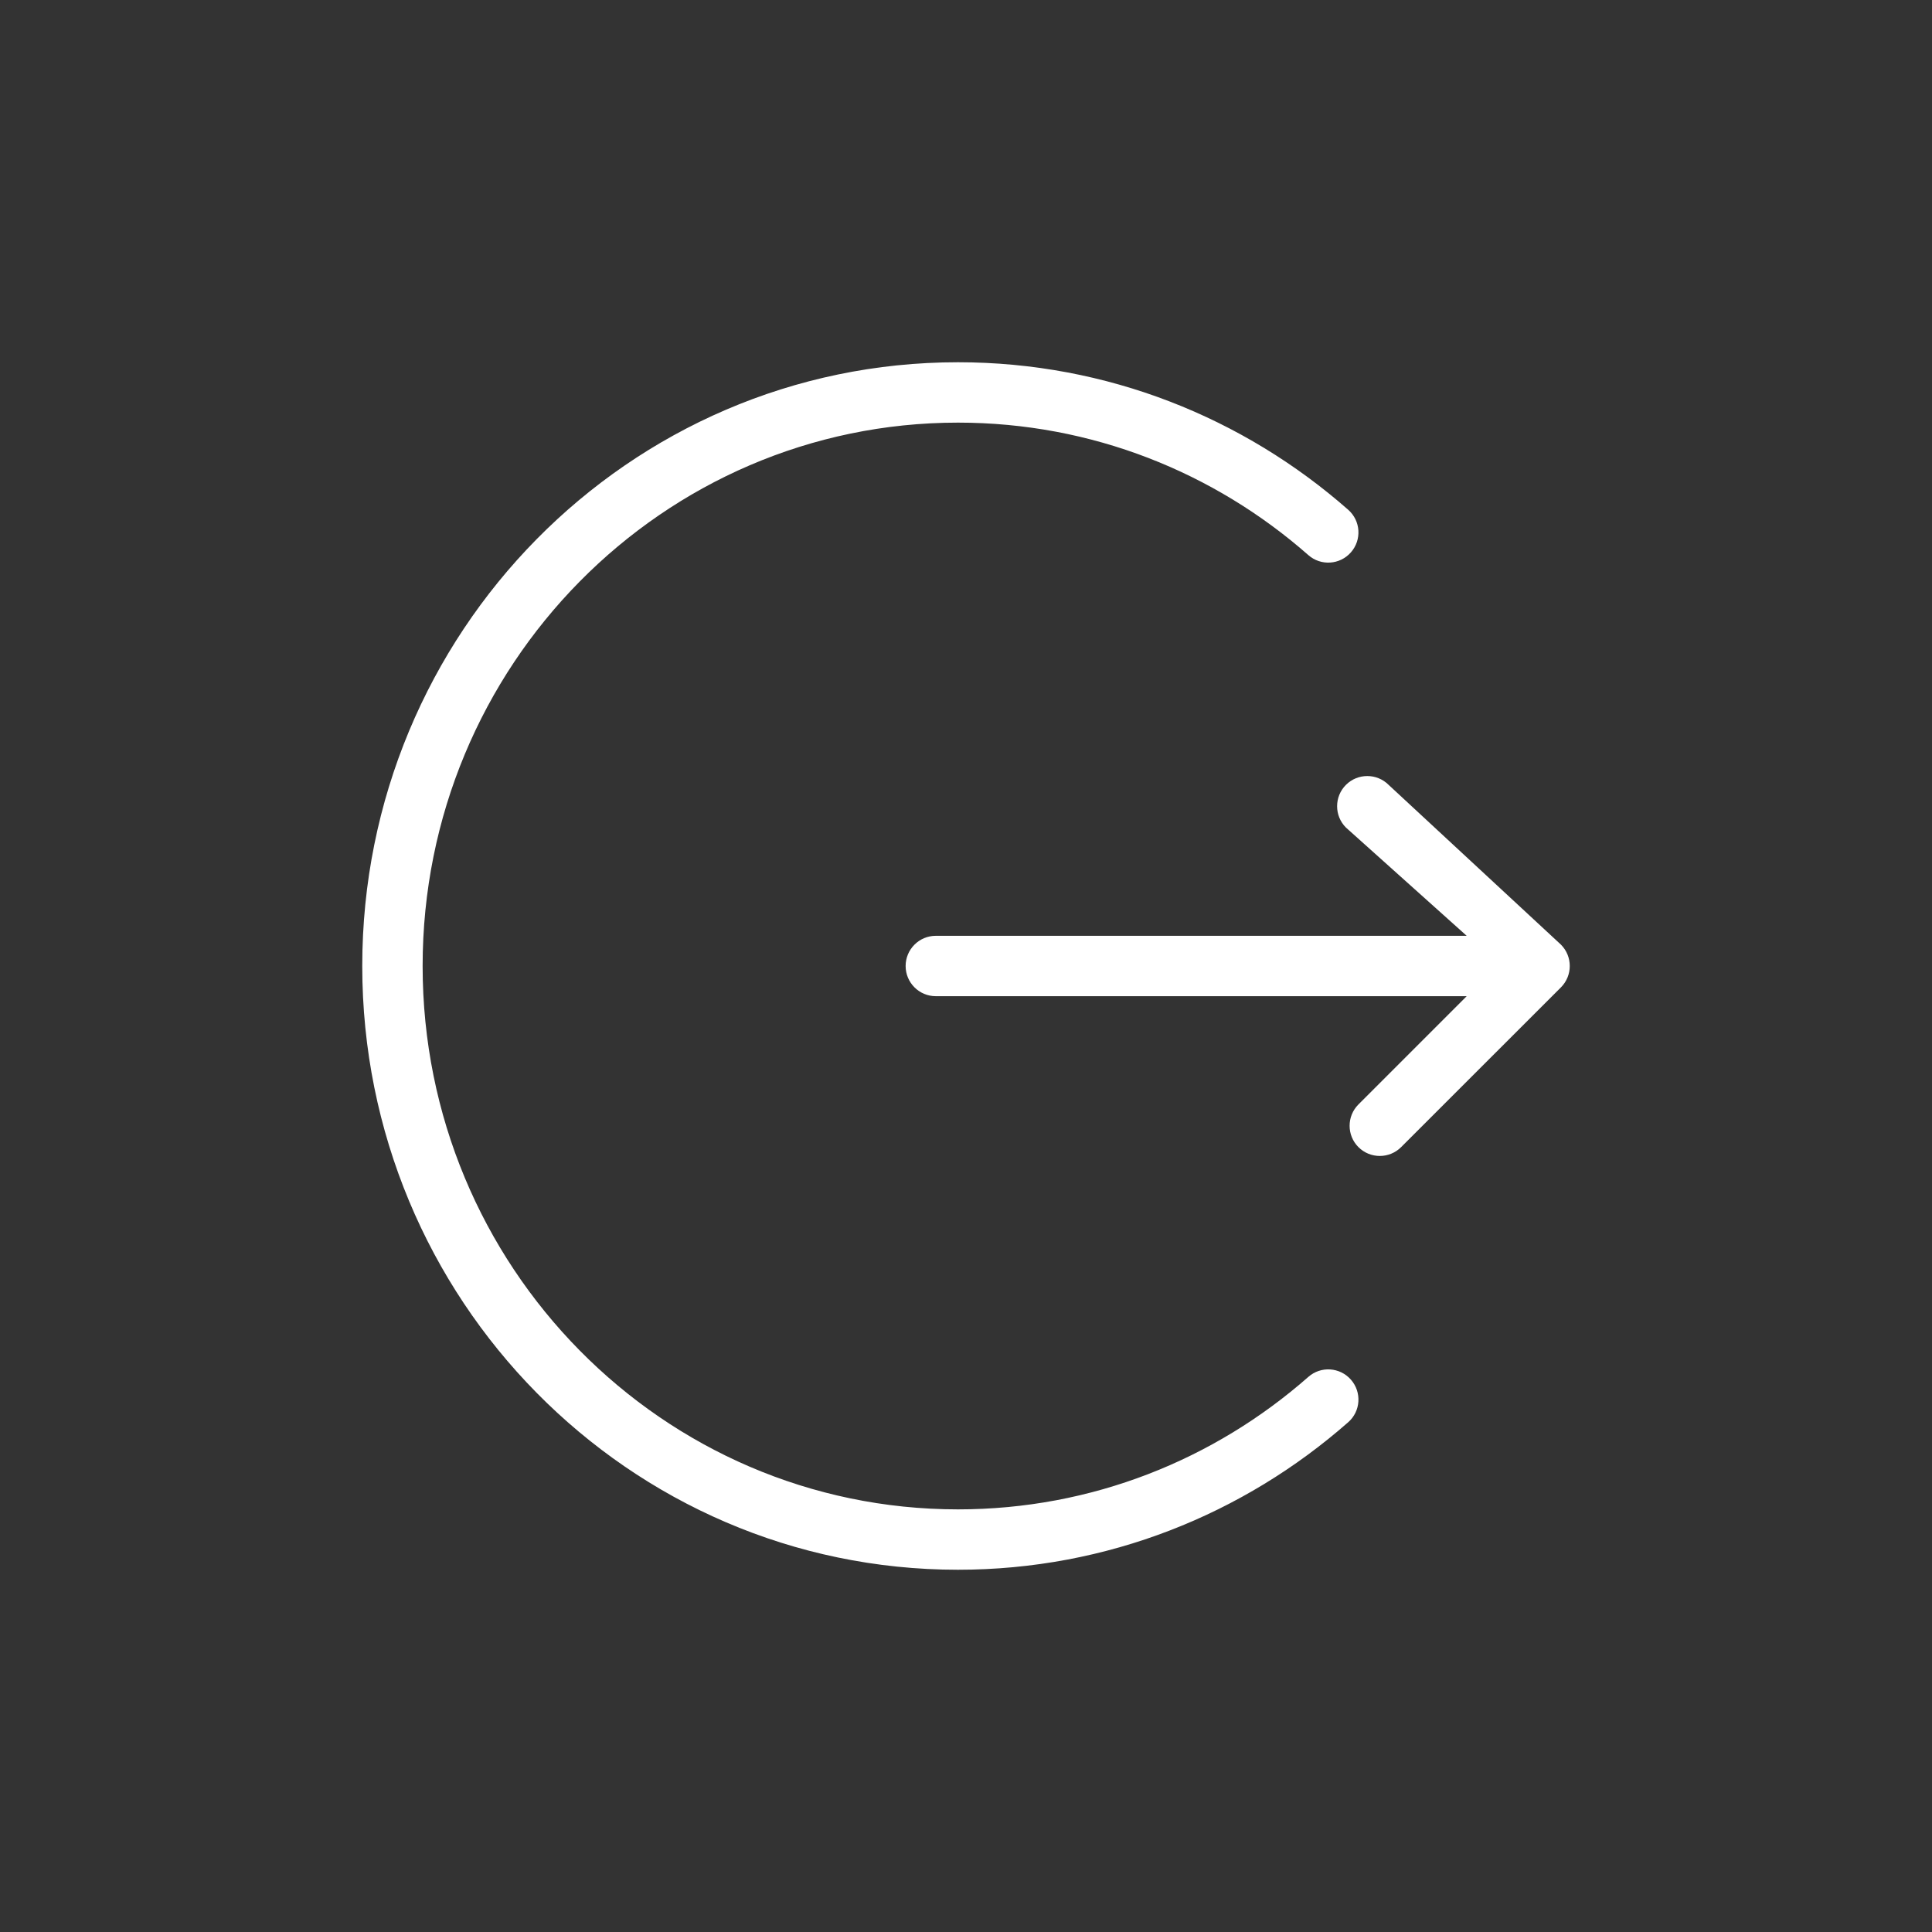 <svg width="32" height="32" viewBox="0 0 32 32" fill="none" xmlns="http://www.w3.org/2000/svg">
<rect x="0" y="0" width="32" height="32" fill="#333333" stroke="none"/>
<path fill-rule="evenodd" clip-rule="evenodd" d="M21.67 9.194C21.877 9.377 22.193 9.356 22.375 9.149C22.558 8.941 22.538 8.626 22.33 8.443C20.6 6.922 18.34 6 15.867 6C10.411 6 6 10.484 6 16C6 21.516 10.411 26 15.867 26C18.34 26 20.6 25.078 22.33 23.557C22.538 23.375 22.558 23.059 22.375 22.851C22.193 22.644 21.877 22.623 21.67 22.806C20.114 24.174 18.086 25 15.867 25C10.977 25 7 20.977 7 16C7 11.023 10.977 7 15.867 7C18.086 7 20.114 7.826 21.67 9.194ZM23 13L25.854 15.646C26.049 15.842 26.049 16.158 25.854 16.354L23.207 19C23.012 19.195 22.695 19.195 22.5 19C22.305 18.805 22.305 18.488 22.5 18.293L24.293 16.5H15.5C15.224 16.5 15 16.276 15 16C15 15.724 15.224 15.5 15.5 15.5H24.293L22.293 13.707C22.098 13.512 22.098 13.195 22.293 13C22.488 12.805 22.805 12.805 23 13Z" fill="white"/>
</svg>
